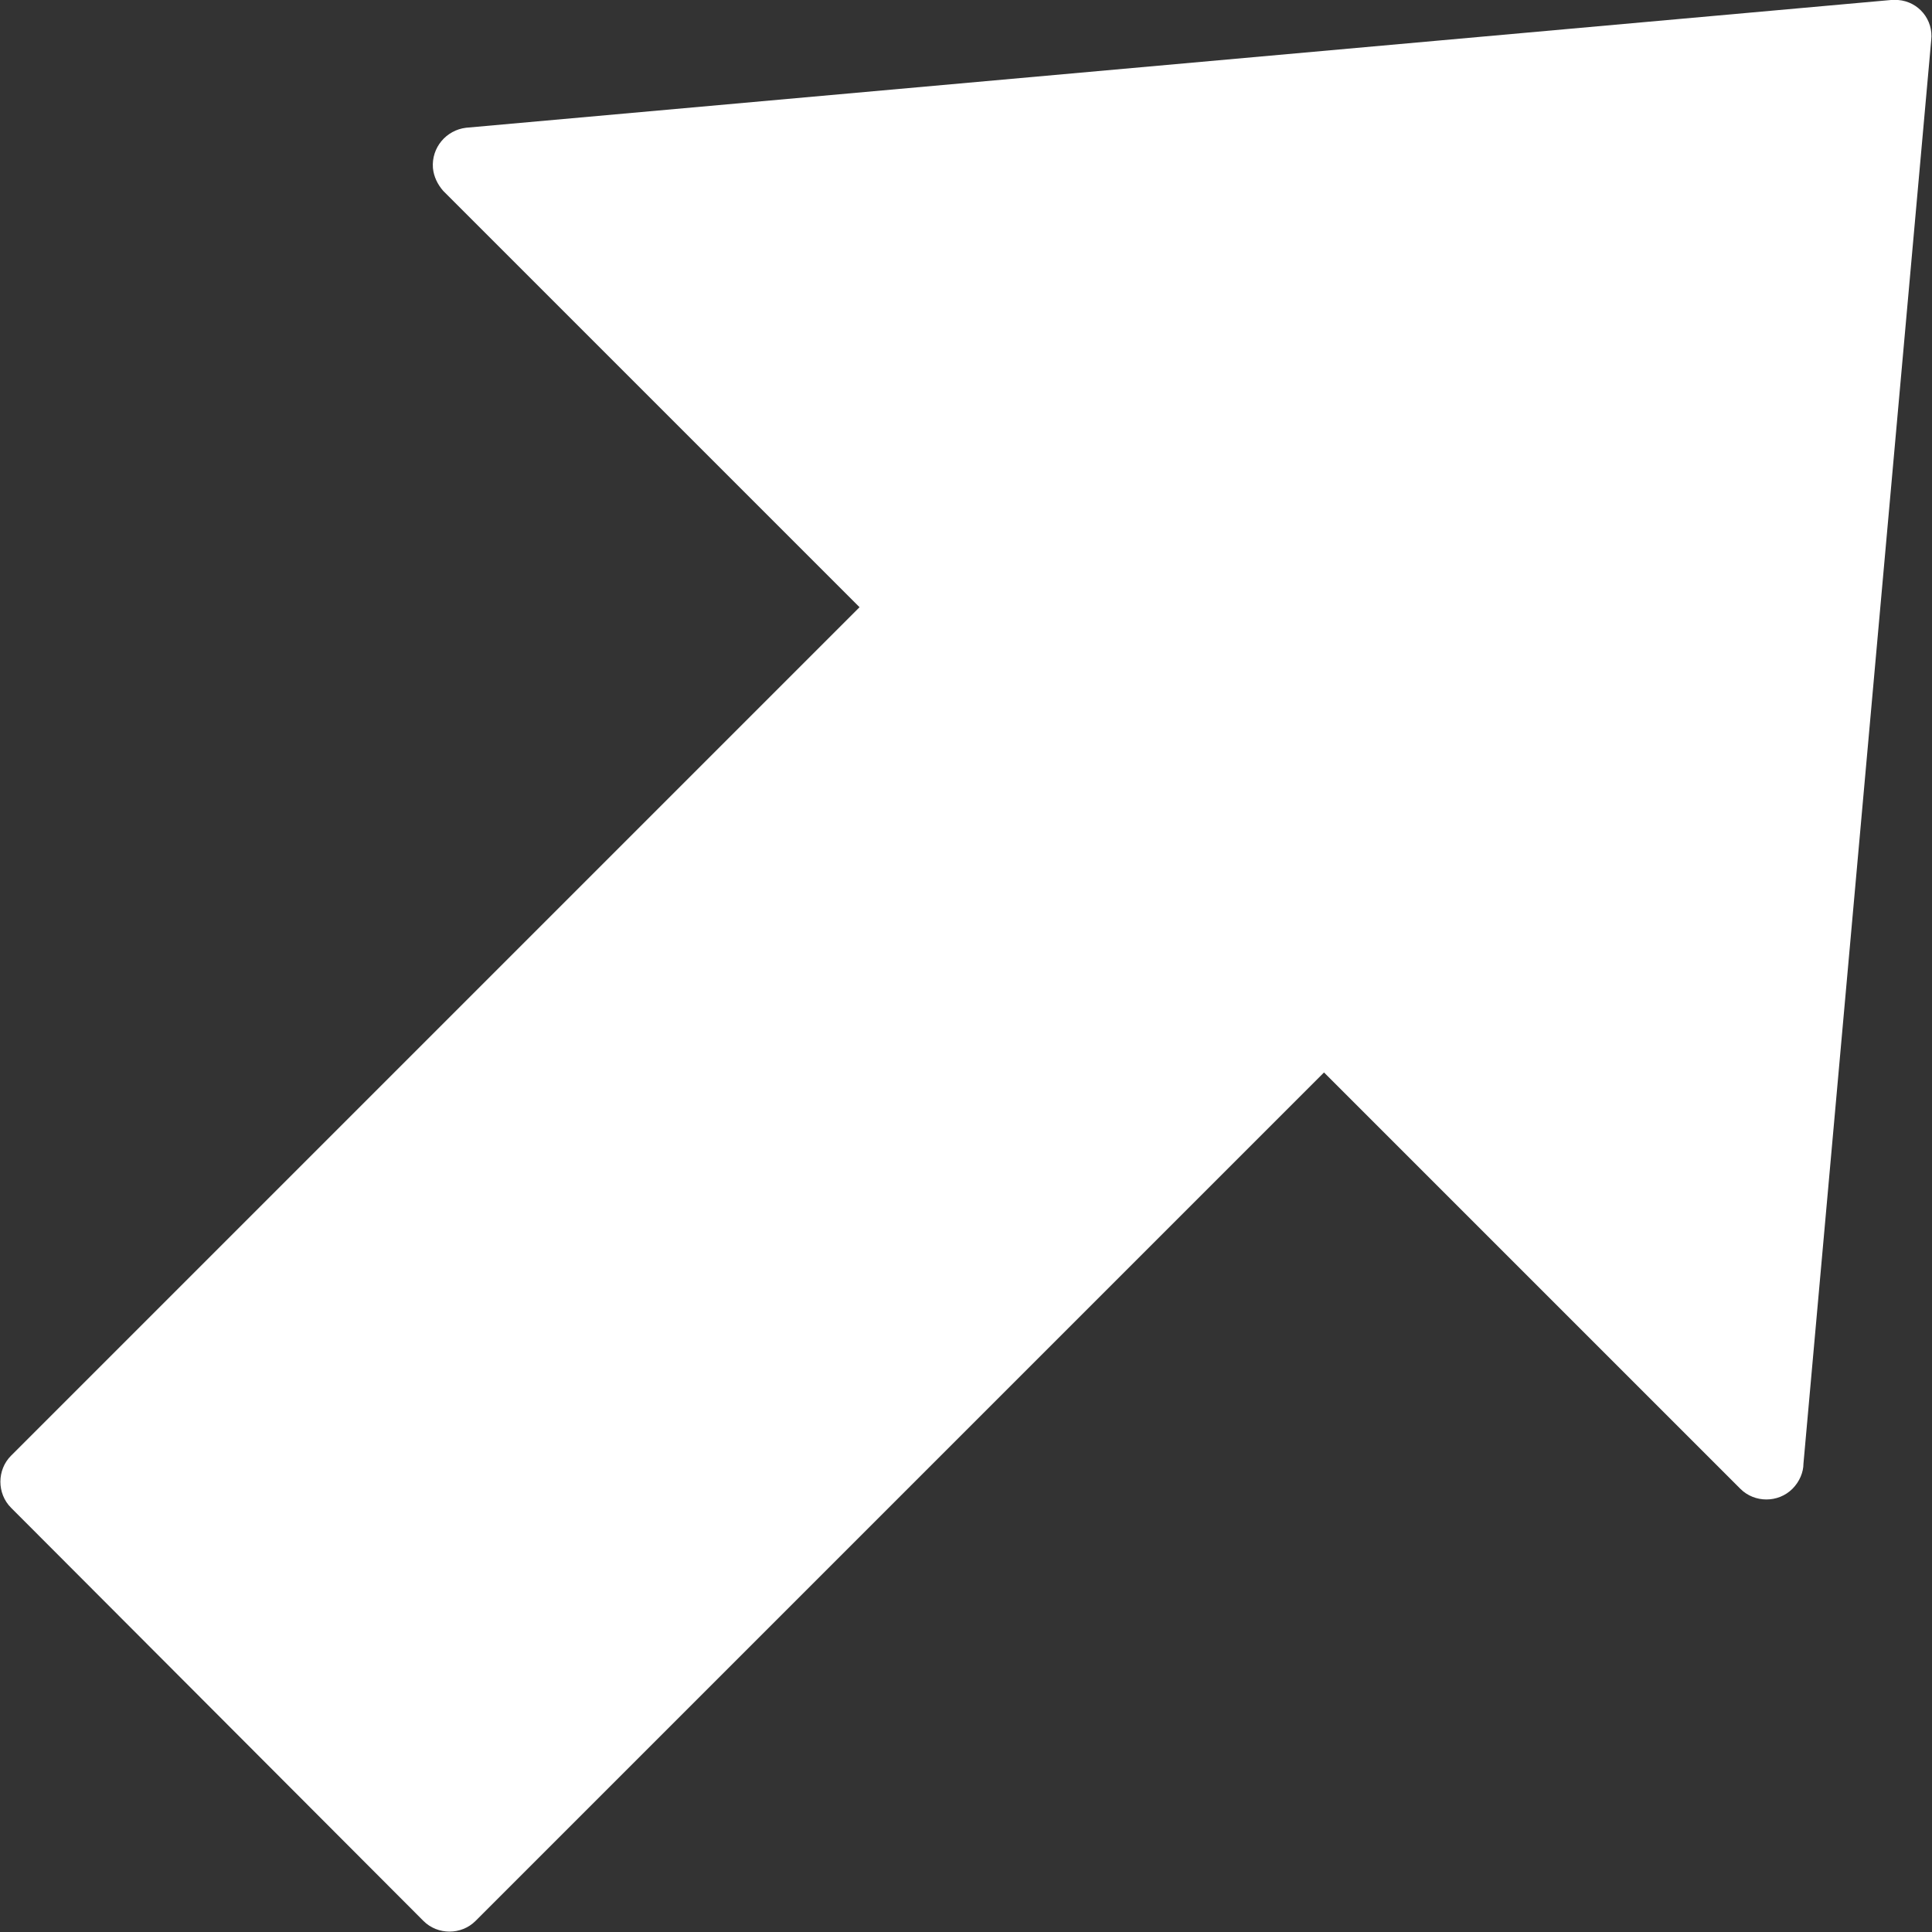 <?xml version="1.0" encoding="UTF-8"?>
<svg id="Layer_2" data-name="Layer 2" xmlns="http://www.w3.org/2000/svg" viewBox="0 0 24.5 24.5">
  <rect x="0" y="0" width="24.5" height="24.5" fill="#333333" stroke="none"/>
  <defs>
    <style>
      .cls-1 {
        fill: #fff;
        fill-rule: evenodd;
      }
    </style>
  </defs>
  <g id="Layer_1-2" data-name="Layer 1">
    <path class="cls-1" d="M16.8,13.59l-10.77,10.77c-.18.18-.48.18-.66,0L.14,19.12c-.18-.18-.18-.48,0-.66L10.9,7.7,5.62,2.42c-.07-.08-.12-.18-.13-.29-.02-.26.17-.48.42-.51L23.98,0s.06,0,.09,0c.26.02.45.25.42.51l-1.62,18.05c0,.11-.05.23-.14.32-.18.18-.48.18-.66,0l-5.28-5.28Z"/>
  </g>
</svg>